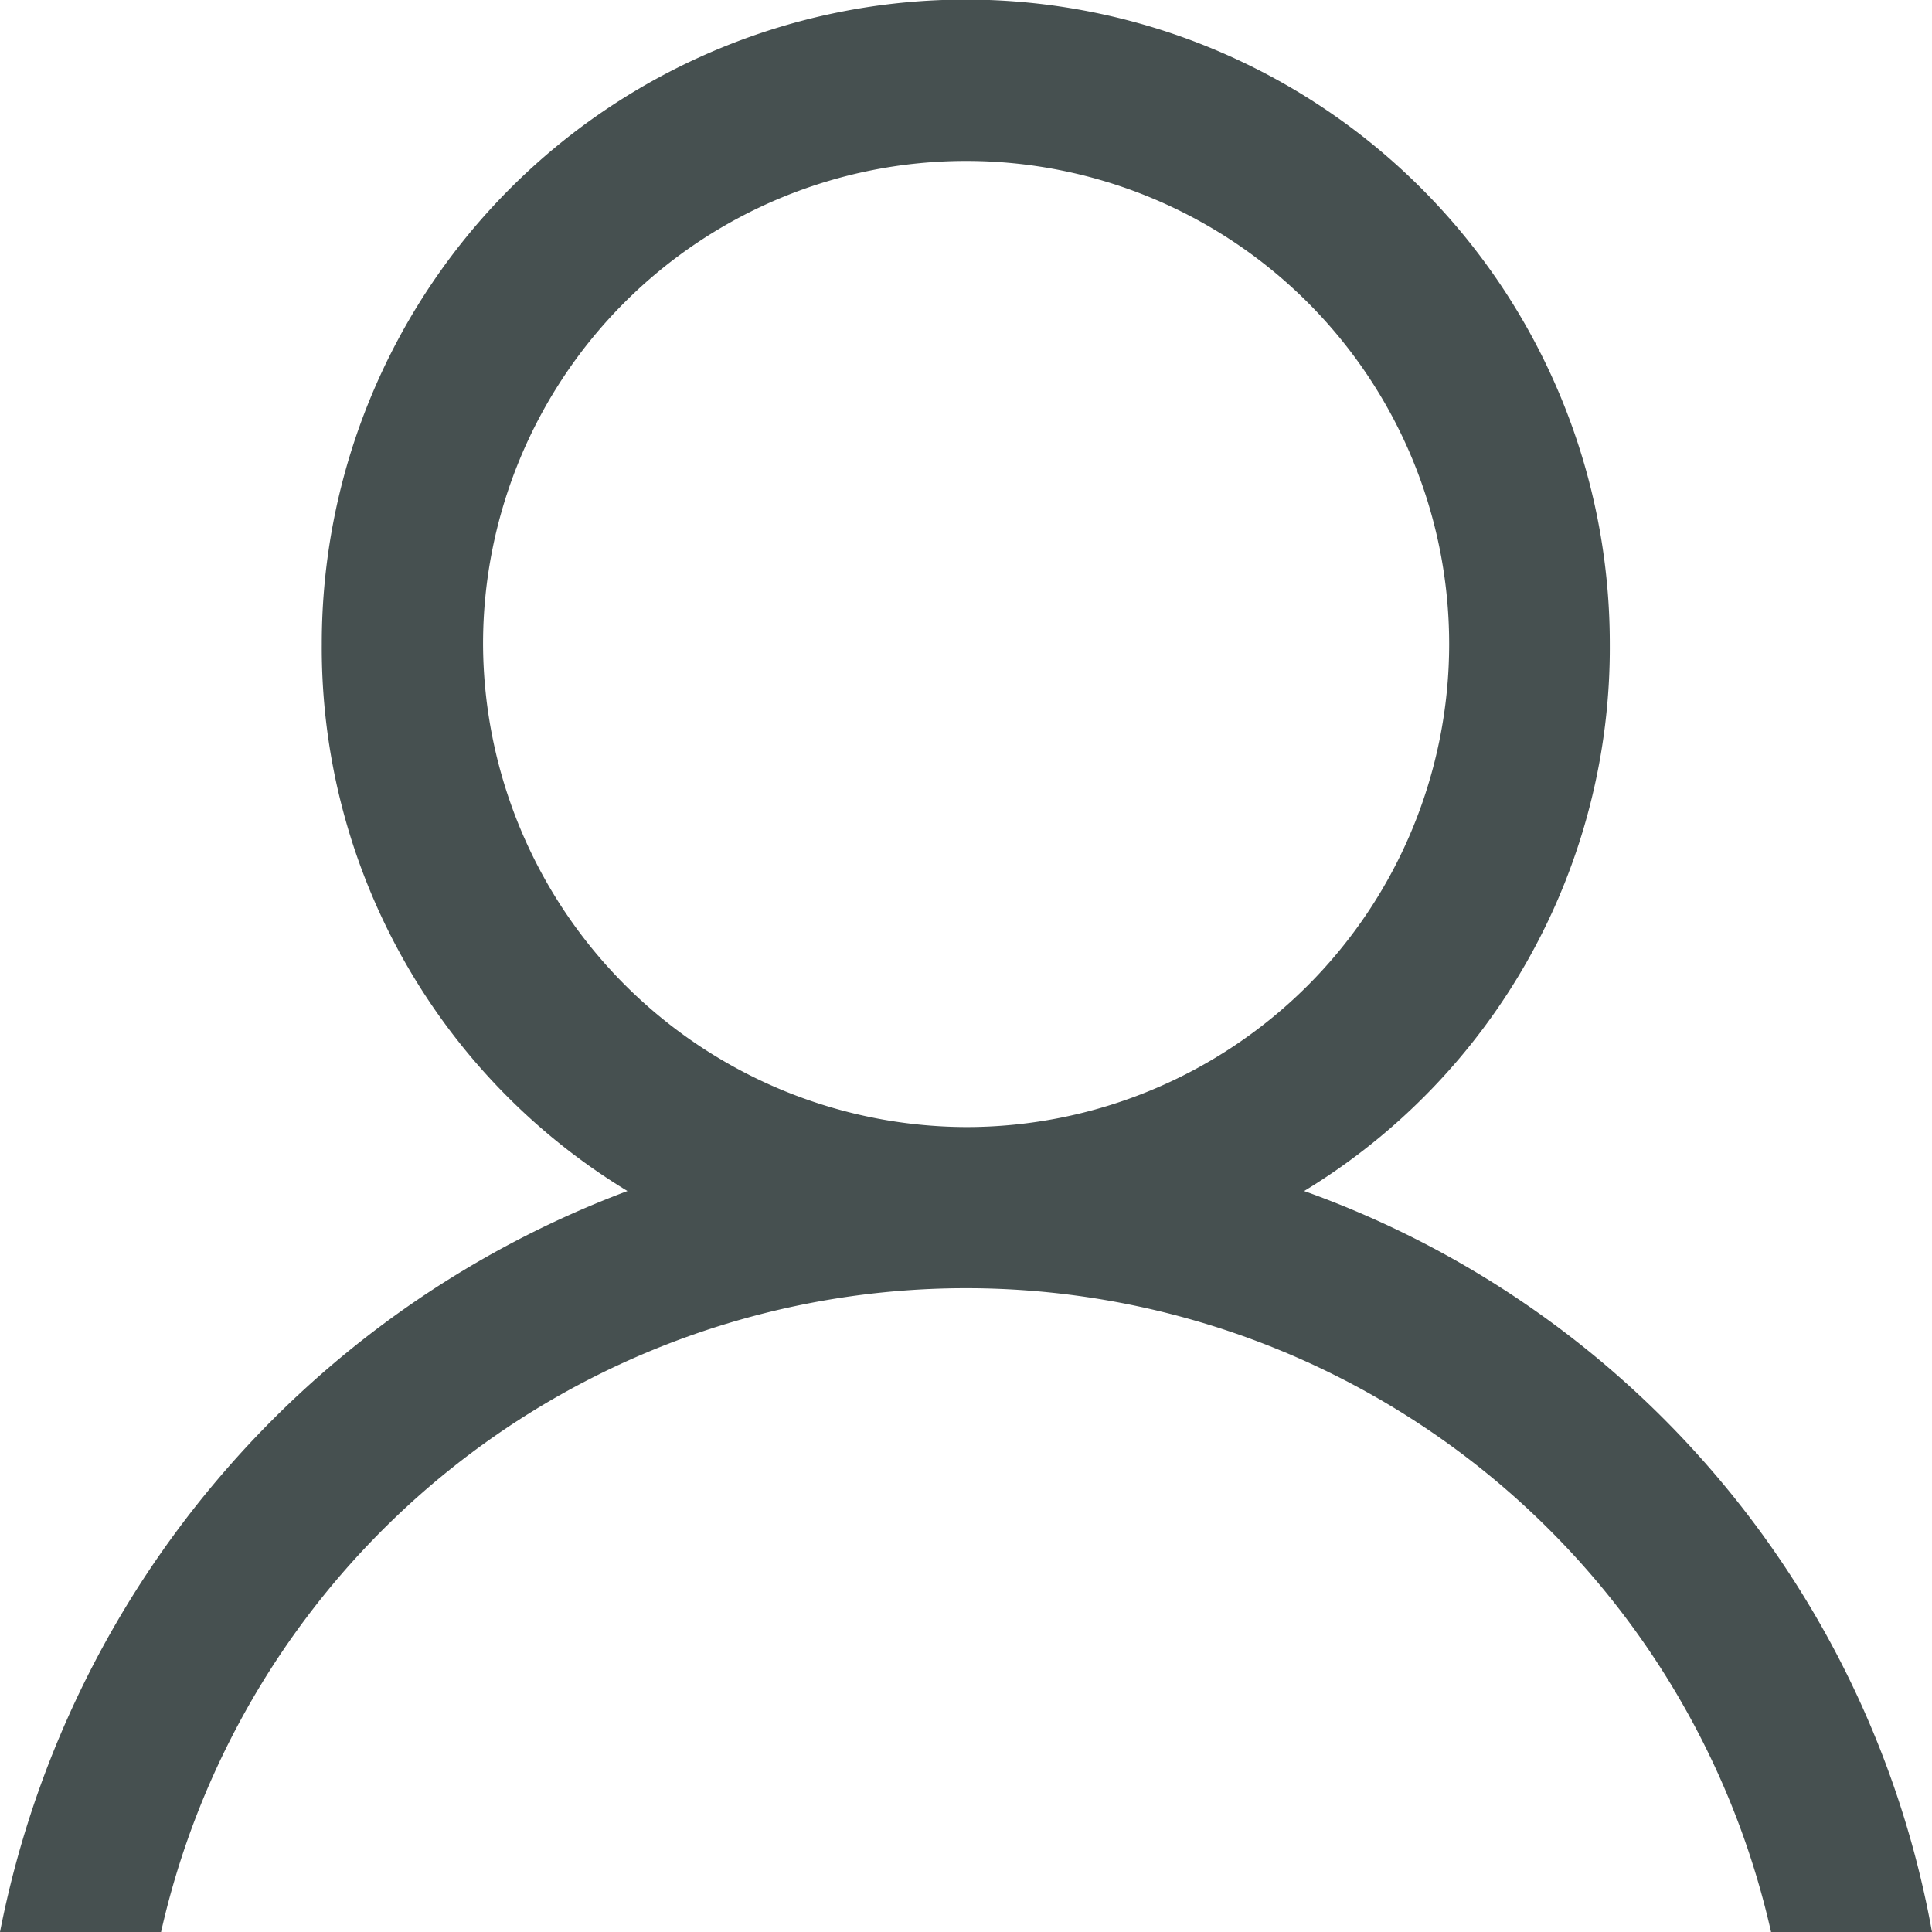 <svg xmlns="http://www.w3.org/2000/svg" width="18.33" height="18.33" viewBox="0 0 18.33 18.33"><defs><style>.a{fill:#465050;}</style></defs><path class="a" d="M12.373,11.3a6.03,6.03,0,0,0,2.9-5.194,6.11,6.11,0,1,0-12.22,0,6.03,6.03,0,0,0,2.9,5.194A9.446,9.446,0,0,0,0,18.33H1.528a7.829,7.829,0,0,1,15.275,0H18.33A9.2,9.2,0,0,0,12.373,11.3ZM4.583,6.11a4.583,4.583,0,1,1,4.583,4.583A4.6,4.6,0,0,1,4.583,6.11Z"/></svg>